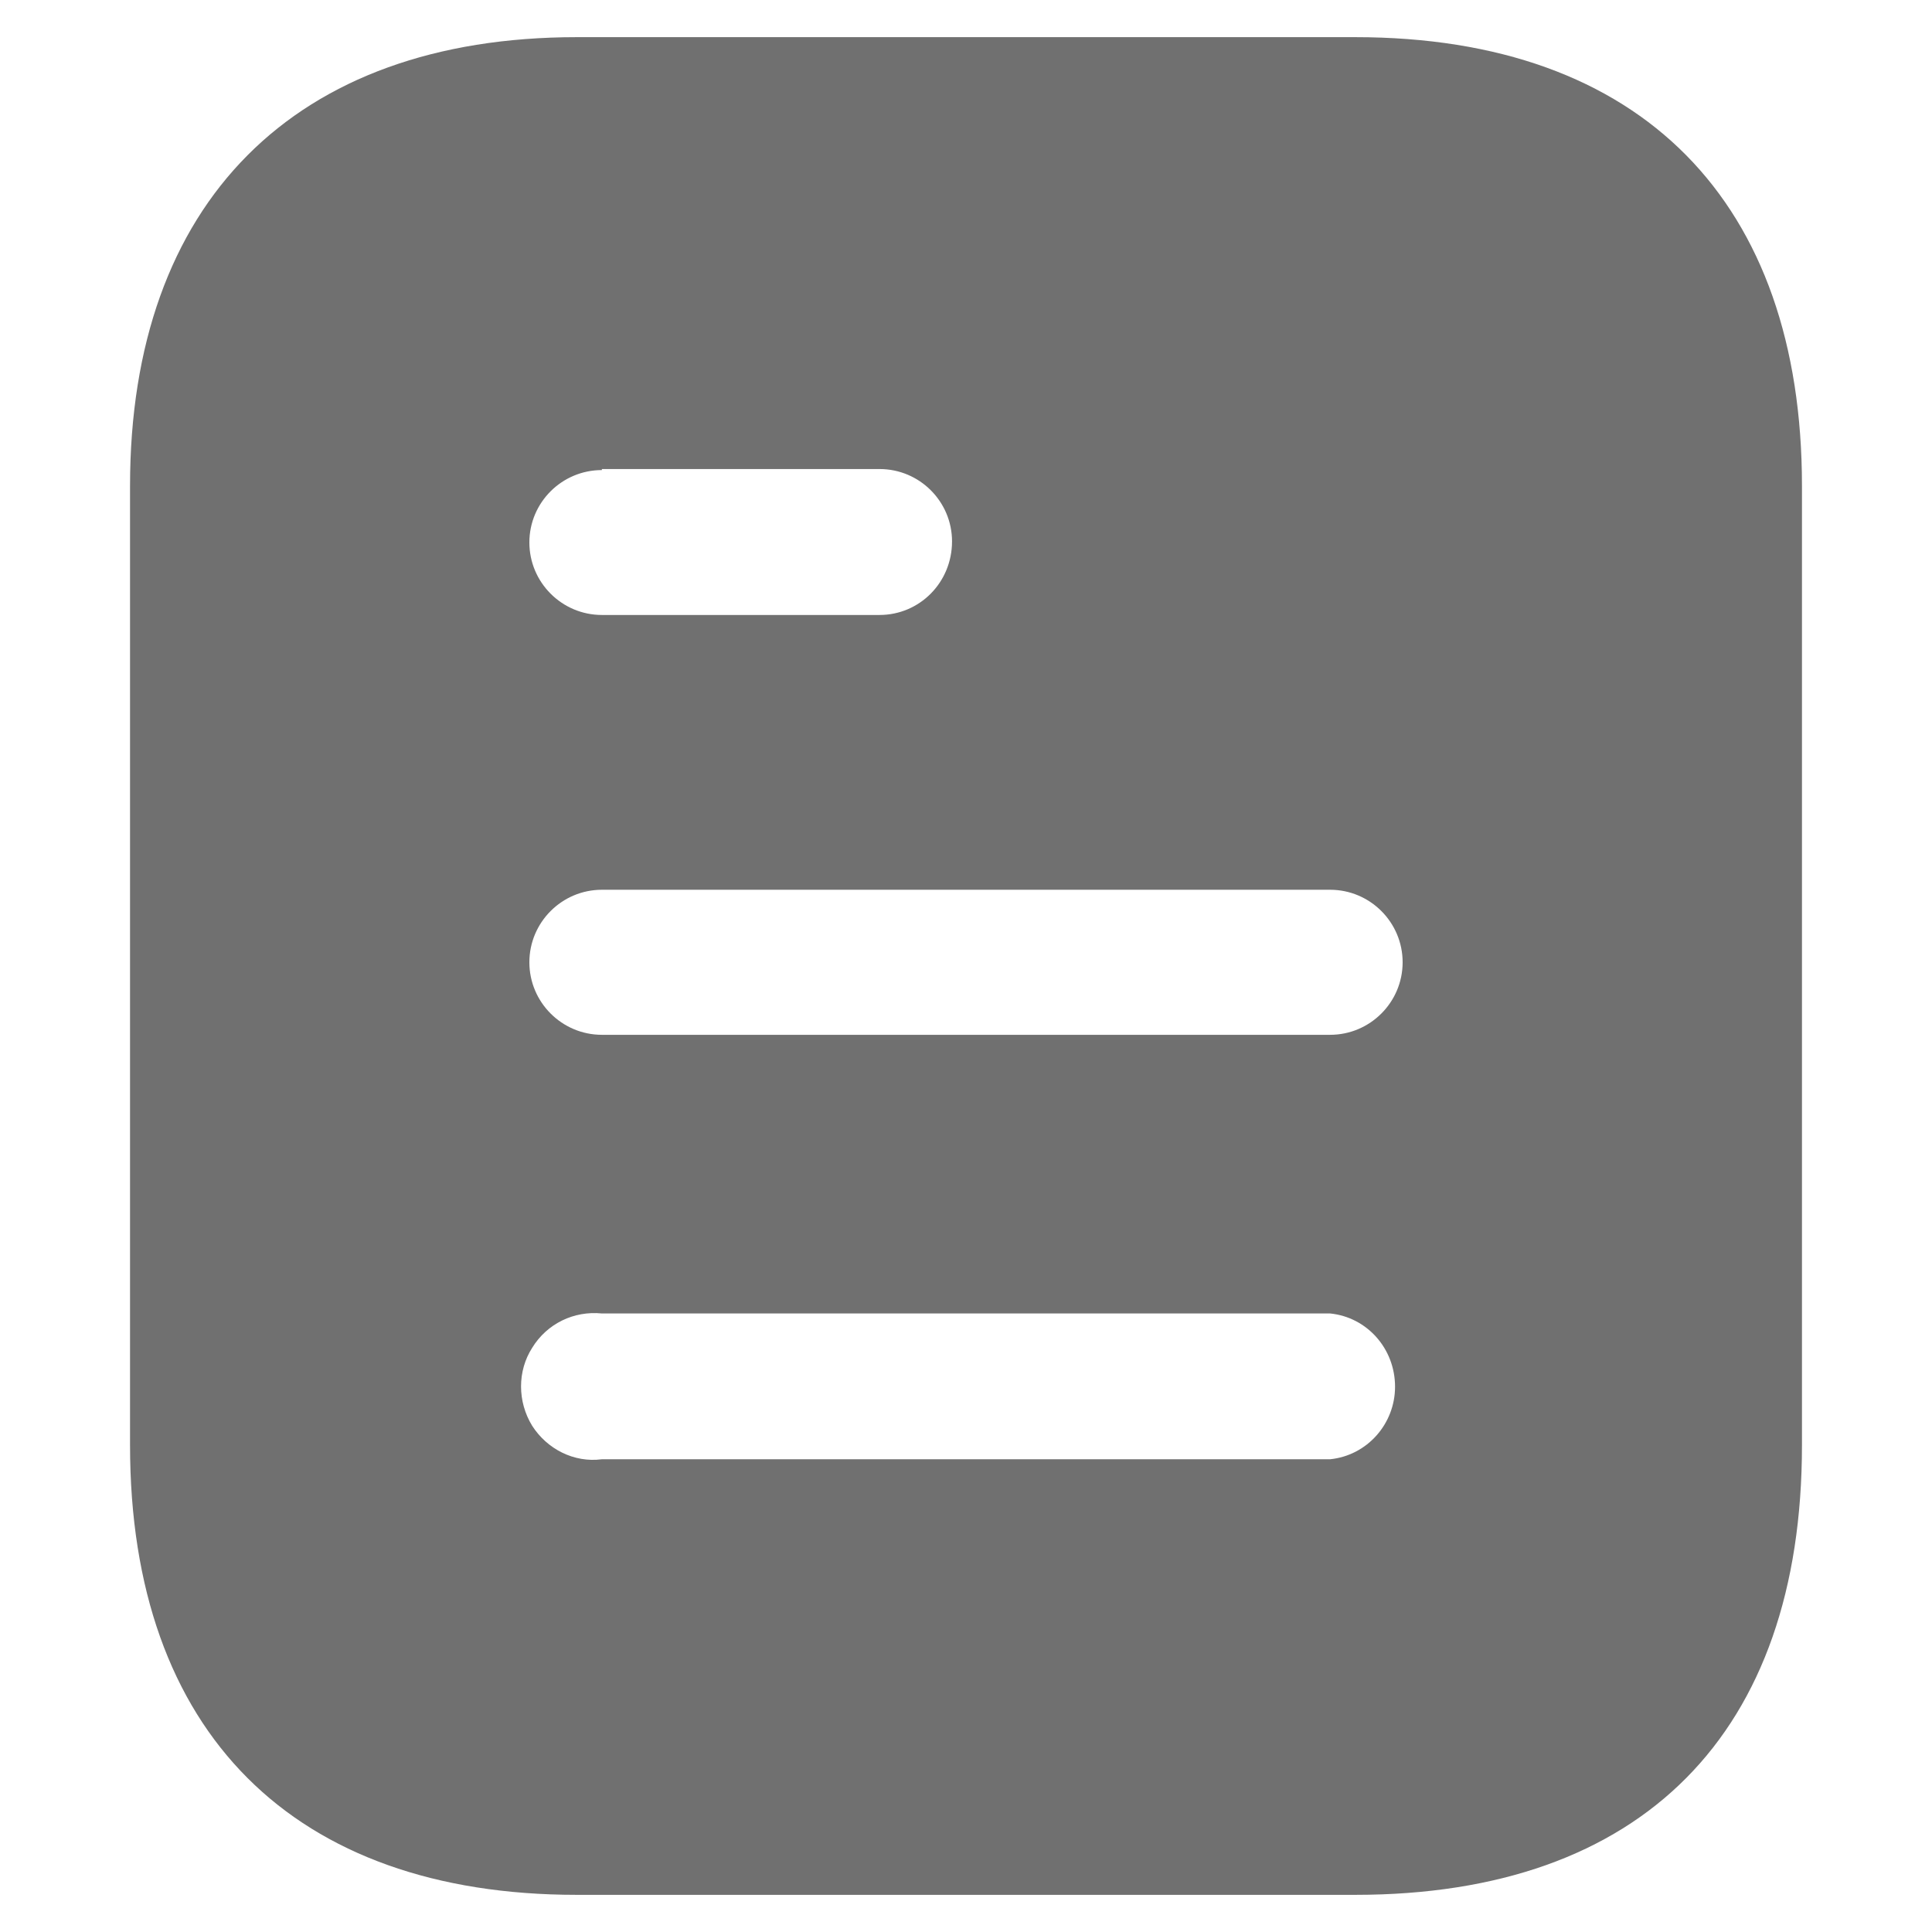 <svg width="13" height="13" viewBox="0 0 13 13" fill="none" xmlns="http://www.w3.org/2000/svg">
<path d="M9.119 0.25C11.05 0.25 12.125 1.363 12.125 3.269V9.725C12.125 11.662 11.05 12.75 9.119 12.75H3.881C1.981 12.75 0.875 11.662 0.875 9.725V3.269C0.875 1.363 1.981 0.25 3.881 0.25H9.119ZM4.05 8.838C3.862 8.819 3.681 8.906 3.581 9.069C3.481 9.225 3.481 9.431 3.581 9.594C3.681 9.75 3.862 9.844 4.05 9.819H8.95C9.199 9.794 9.387 9.581 9.387 9.331C9.387 9.075 9.199 8.863 8.95 8.838H4.05ZM8.95 5.987H4.05C3.781 5.987 3.562 6.206 3.562 6.475C3.562 6.744 3.781 6.963 4.05 6.963H8.95C9.219 6.963 9.438 6.744 9.438 6.475C9.438 6.206 9.219 5.987 8.95 5.987ZM5.918 3.156H4.05V3.163C3.781 3.163 3.562 3.381 3.562 3.65C3.562 3.919 3.781 4.138 4.05 4.138H5.918C6.188 4.138 6.406 3.919 6.406 3.643C6.406 3.375 6.188 3.156 5.918 3.156Z" fill="#121212" fill-opacity="0.6"/>
</svg>
